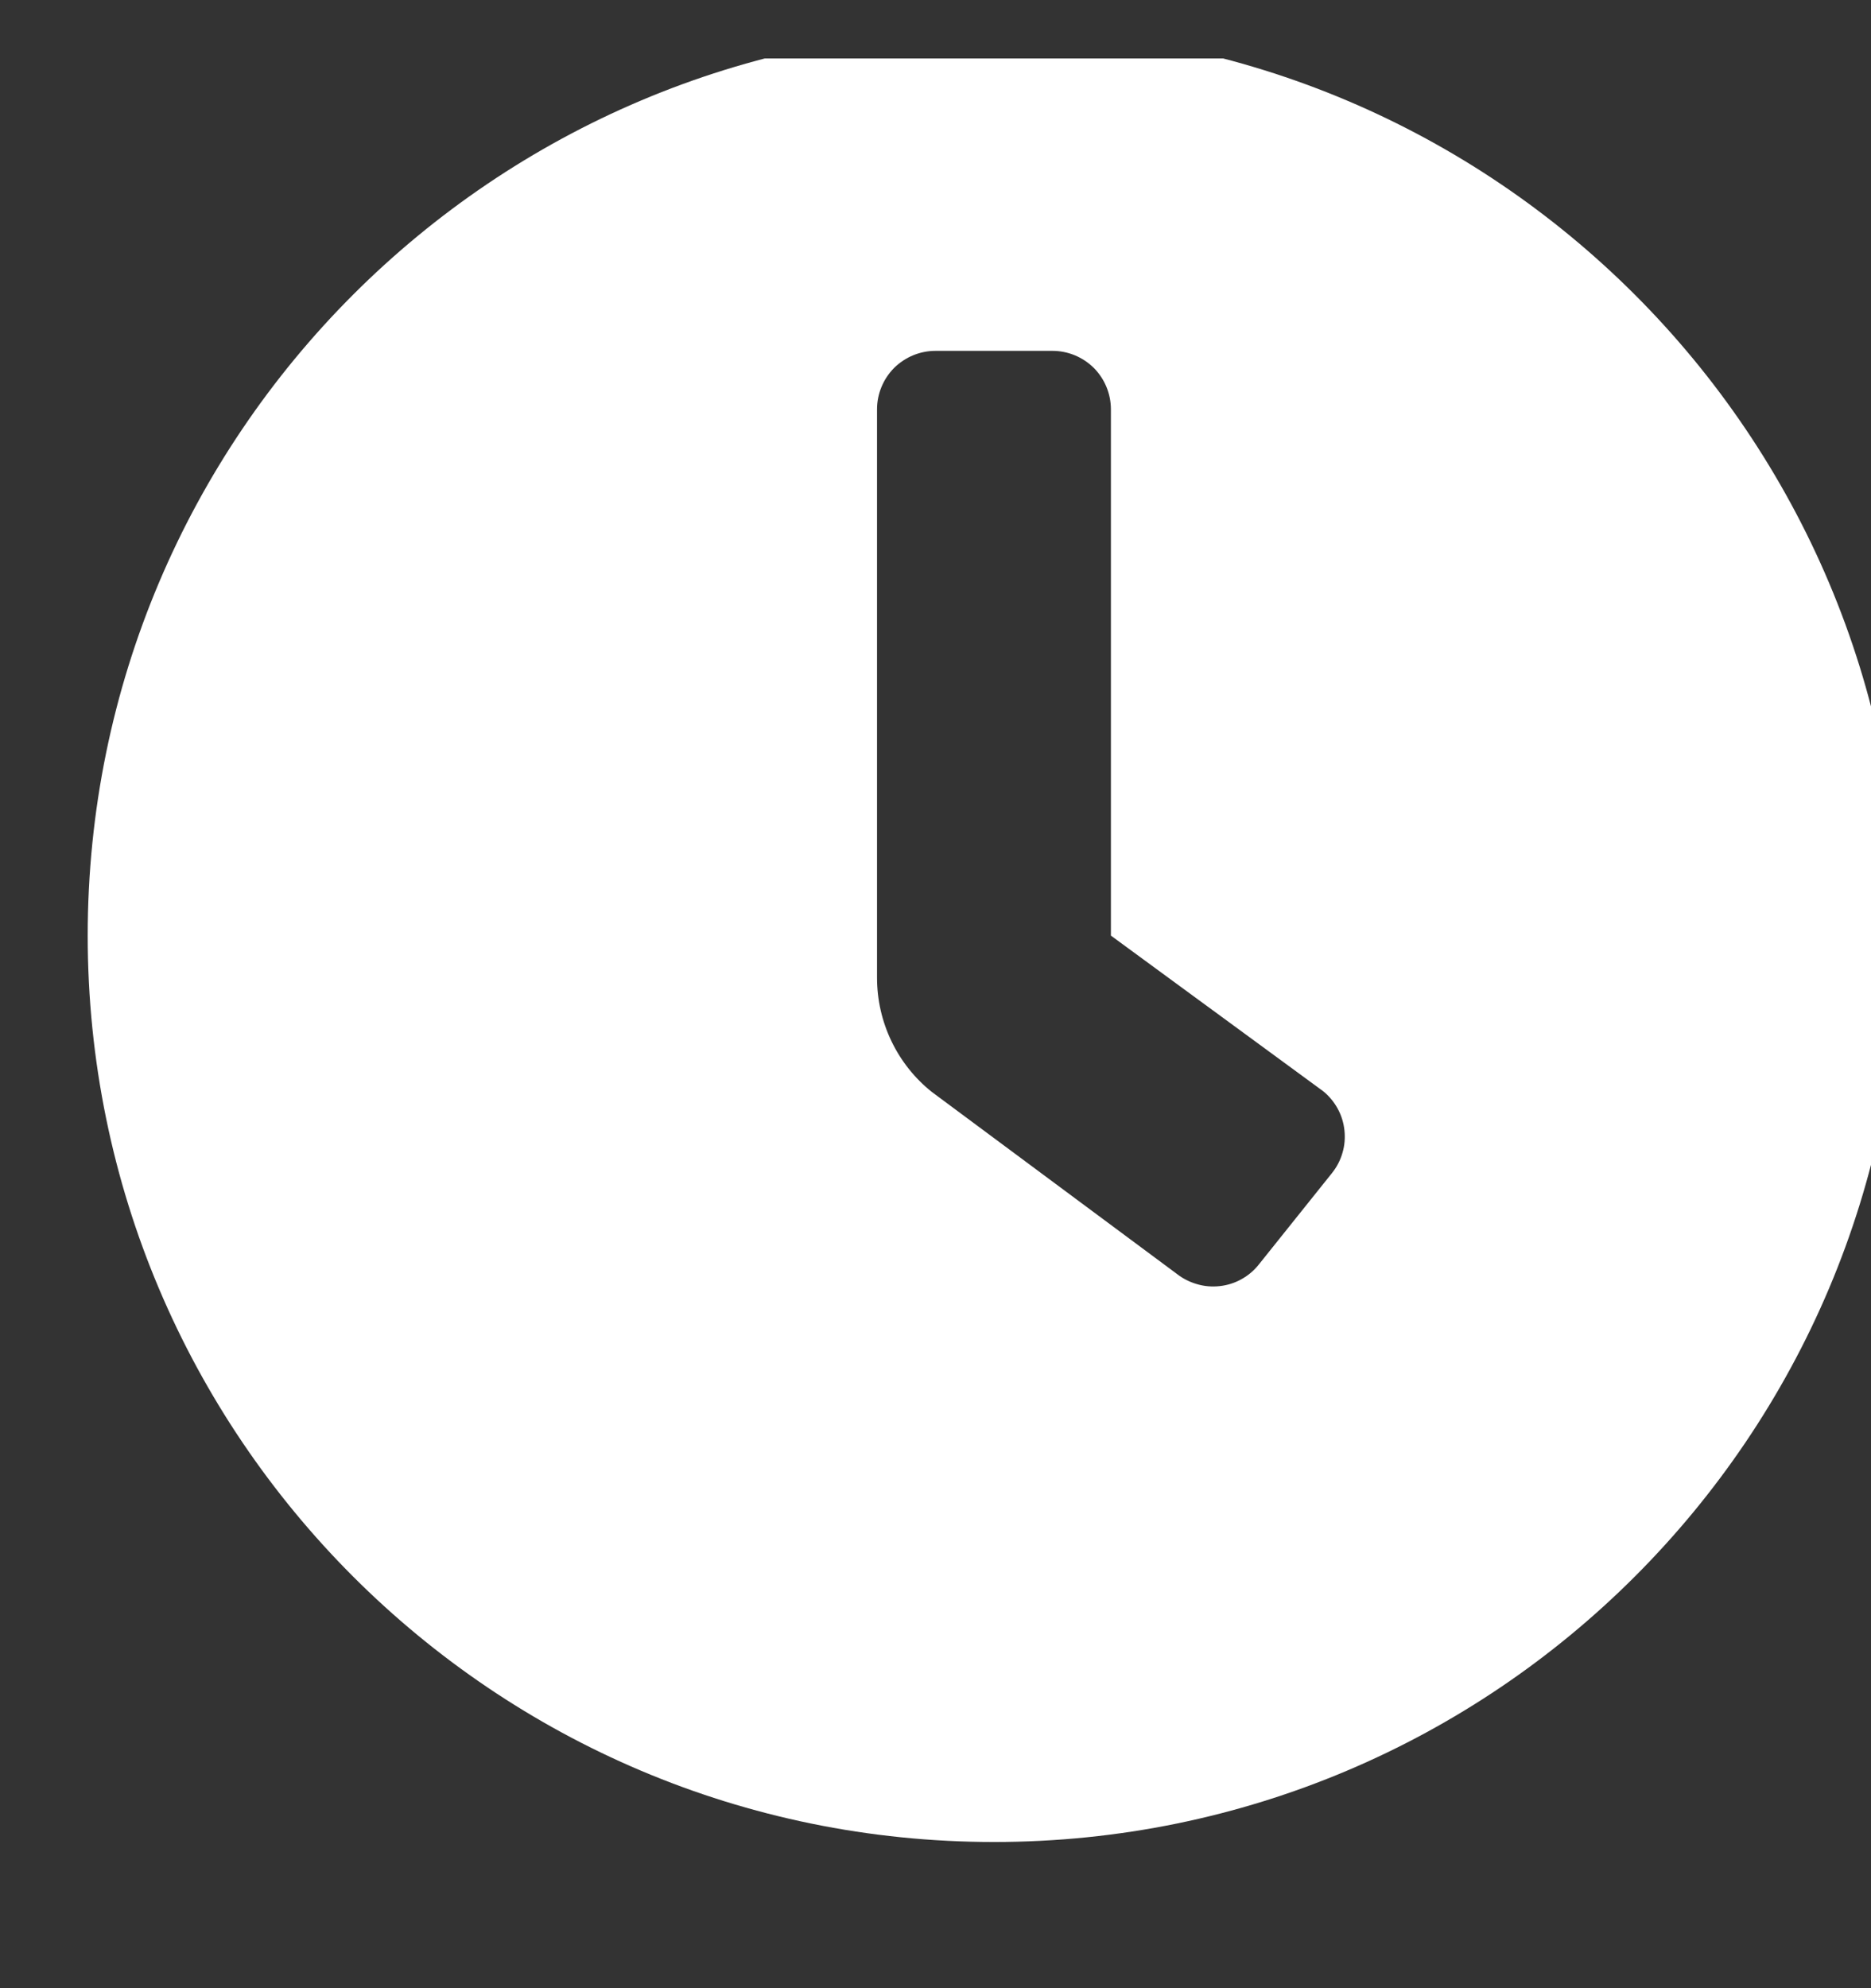 <svg width="16" height="17" viewBox="0 0 16 17" fill="none" xmlns="http://www.w3.org/2000/svg">
<rect x="0" y="0" width="16" height="17" fill="#333333" stroke="none"/>
<g clip-path="url(#clip0_25_686)">
<path d="M8.5 0.25C4.219 0.25 0.75 3.719 0.75 8C0.75 12.281 4.219 15.75 8.5 15.75C12.781 15.75 16.25 12.281 16.25 8C16.25 3.719 12.781 0.25 8.5 0.25ZM11.39 10.031L10.765 10.812C10.724 10.864 10.674 10.906 10.616 10.938C10.559 10.97 10.495 10.99 10.43 10.997C10.365 11.004 10.299 10.999 10.236 10.98C10.173 10.962 10.114 10.932 10.062 10.891L7.969 9.337C7.822 9.22 7.704 9.071 7.623 8.902C7.542 8.733 7.5 8.548 7.5 8.361V3.5C7.5 3.367 7.553 3.24 7.646 3.146C7.74 3.053 7.867 3 8 3H9C9.133 3 9.26 3.053 9.354 3.146C9.447 3.24 9.5 3.367 9.5 3.5V8L11.312 9.328C11.364 9.369 11.406 9.42 11.438 9.477C11.47 9.535 11.49 9.598 11.497 9.664C11.504 9.729 11.499 9.795 11.48 9.858C11.462 9.921 11.431 9.98 11.39 10.031Z" fill="white"/>
</g>
<defs>
<clipPath id="clip0_25_686">
<rect width="16" height="16" fill="white" transform="translate(0 0.5)"/>
</clipPath>
</defs>
</svg>
